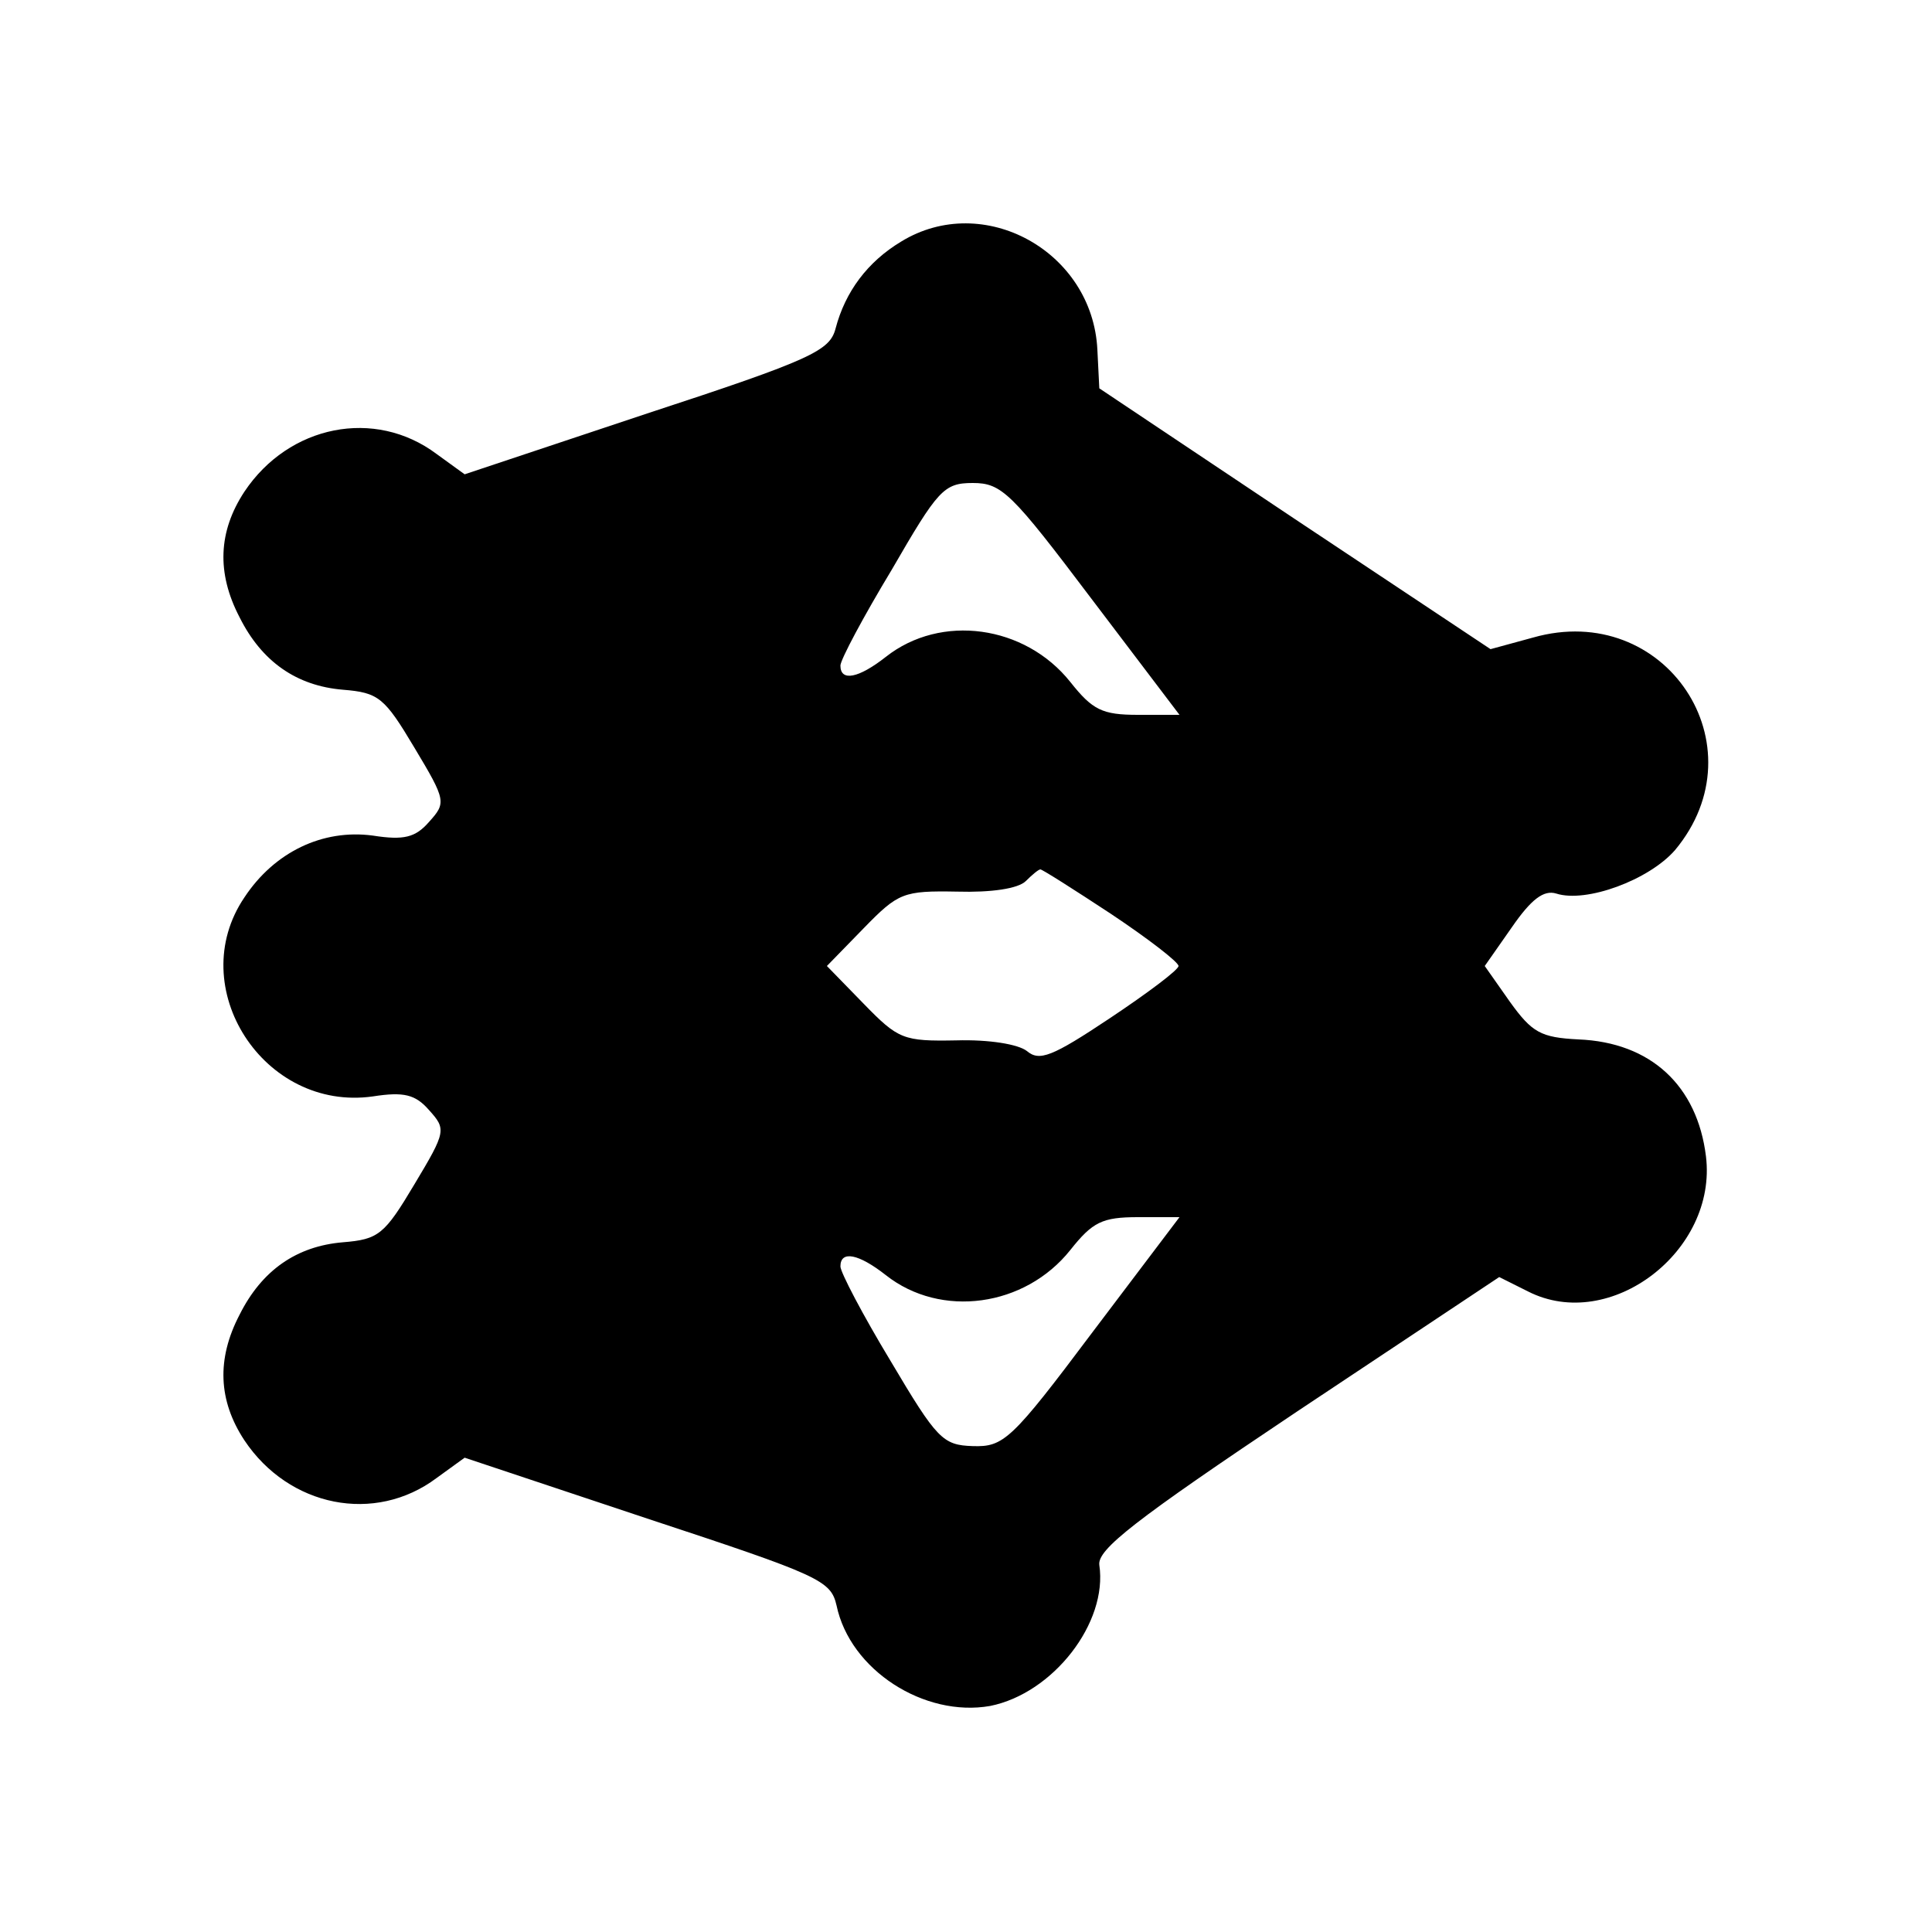 <?xml version="1.0" standalone="no"?>
<!DOCTYPE svg PUBLIC "-//W3C//DTD SVG 20010904//EN"
 "http://www.w3.org/TR/2001/REC-SVG-20010904/DTD/svg10.dtd">
<svg version="1.0" xmlns="http://www.w3.org/2000/svg"
 width="200pt" height="200pt" viewBox="0 0 200 200"
 preserveAspectRatio="xMidYMid meet">
<g transform="translate(0,200) scale(0.1,-0.1)"
fill="#000000" stroke="none">
<path d="M933 1750 c-35 -21 -58 -52 -68 -90 -6 -23 -24 -32 -195 -88 l-189
-63 -29 21 c-64 48 -153 30 -199 -39 -27 -41 -29 -84 -5 -130 23 -46 59 -71
107 -75 37 -3 43 -8 74 -60 33 -55 33 -57 15 -77 -14 -16 -26 -19 -58 -14 -52
7 -102 -17 -133 -64 -63 -93 20 -222 133 -206 32 5 44 2 58 -14 18 -20 18 -22
-15 -77 -31 -52 -37 -57 -74 -60 -48 -4 -84 -29 -107 -75 -24 -46 -22 -89 5
-130 46 -69 135 -87 199 -39 l29 21 189 -63 c179 -59 190 -64 196 -90 14 -67
91 -116 159 -104 65 13 122 86 113 146 -2 16 36 46 205 159 l209 139 30 -15
c85 -43 196 42 184 140 -9 73 -57 118 -132 121 -39 2 -48 7 -71 39 l-26 37 28
40 c20 29 33 39 46 35 31 -10 96 14 123 45 90 108 -10 259 -147 220 l-44 -12
-203 135 -202 135 -2 40 c-5 102 -118 164 -203 112z m197 -370 l91 -120 -43 0
c-37 0 -47 5 -70 34 -47 59 -134 71 -191 26 -28 -22 -47 -26 -47 -9 0 6 24 51
53 99 48 83 54 90 84 90 30 0 40 -10 123 -120z m20 -326 c39 -26 70 -50 70
-54 0 -4 -32 -28 -71 -54 -60 -40 -73 -45 -86 -34 -9 7 -39 12 -73 11 -55 -1
-60 1 -96 38 l-38 39 38 39 c36 37 41 39 97 38 35 -1 63 3 71 11 6 6 13 12 15
12 2 0 35 -21 73 -46z m-19 -433 c-84 -112 -92 -119 -124 -118 -31 1 -37 7
-85 88 -29 48 -52 92 -52 98 0 17 19 13 47 -9 57 -45 144 -33 191 26 23 29 33
34 70 34 l43 0 -90 -119z"/>
</g>
</svg>
